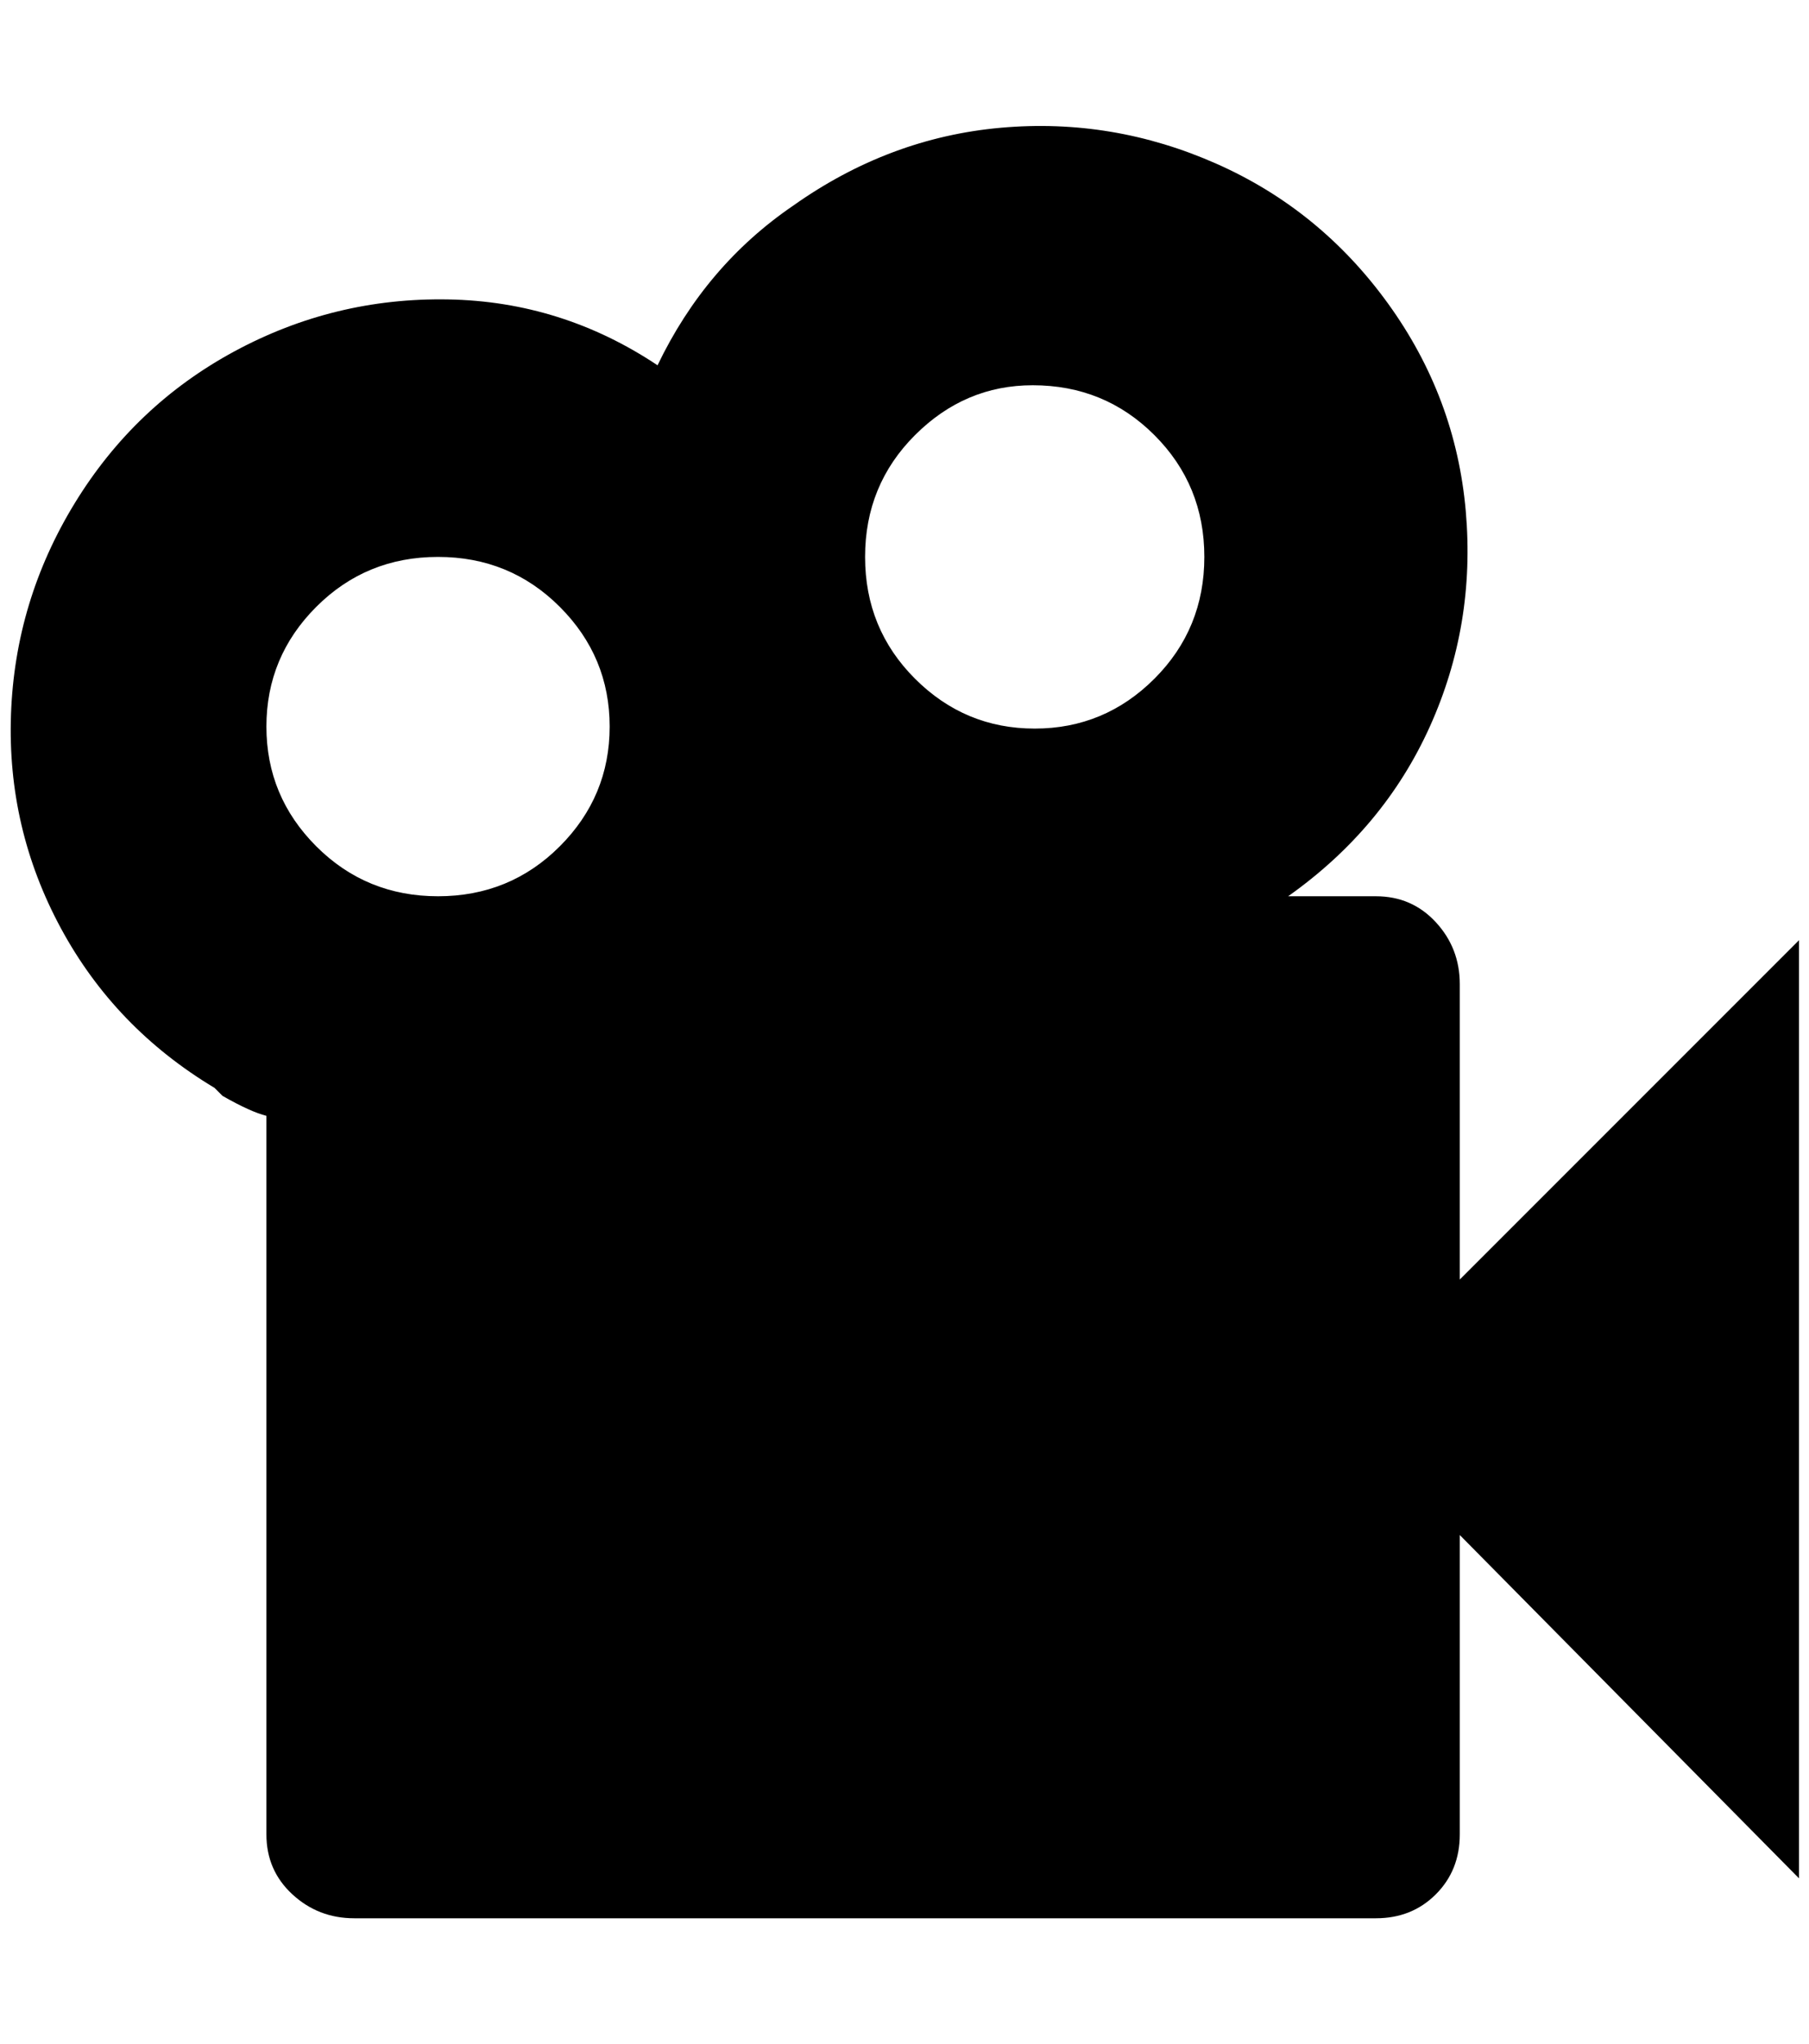<?xml version="1.0" standalone="no"?>
<!DOCTYPE svg PUBLIC "-//W3C//DTD SVG 1.1//EN" "http://www.w3.org/Graphics/SVG/1.1/DTD/svg11.dtd" >
<svg xmlns="http://www.w3.org/2000/svg" xmlns:xlink="http://www.w3.org/1999/xlink" version="1.1" viewBox="-11 0 1813 2048">
   <path fill="currentColor"
d="M1452 1282v-296q0 -36 -24 -62t-60 -26h-88q96 -68 142 -170t36 -216t-78 -208t-172 -140t-216 -36t-208 78q-88 60 -136 160q-96 -64 -210 -66t-214 52t-160 152t-64 212t50 214t154 160l8 8q28 16 44 20v720q0 36 26 60t62 24h1024q36 0 60 -24t24 -60v-300l340 344
v-940zM1024 386q72 0 122 50t50 122t-50 122t-120 50t-120 -50t-50 -122t50 -122t118 -50zM428 558q72 0 122 50t50 120t-50 120t-122 50t-122 -50t-50 -120t50 -120t122 -50z" />
</svg>
